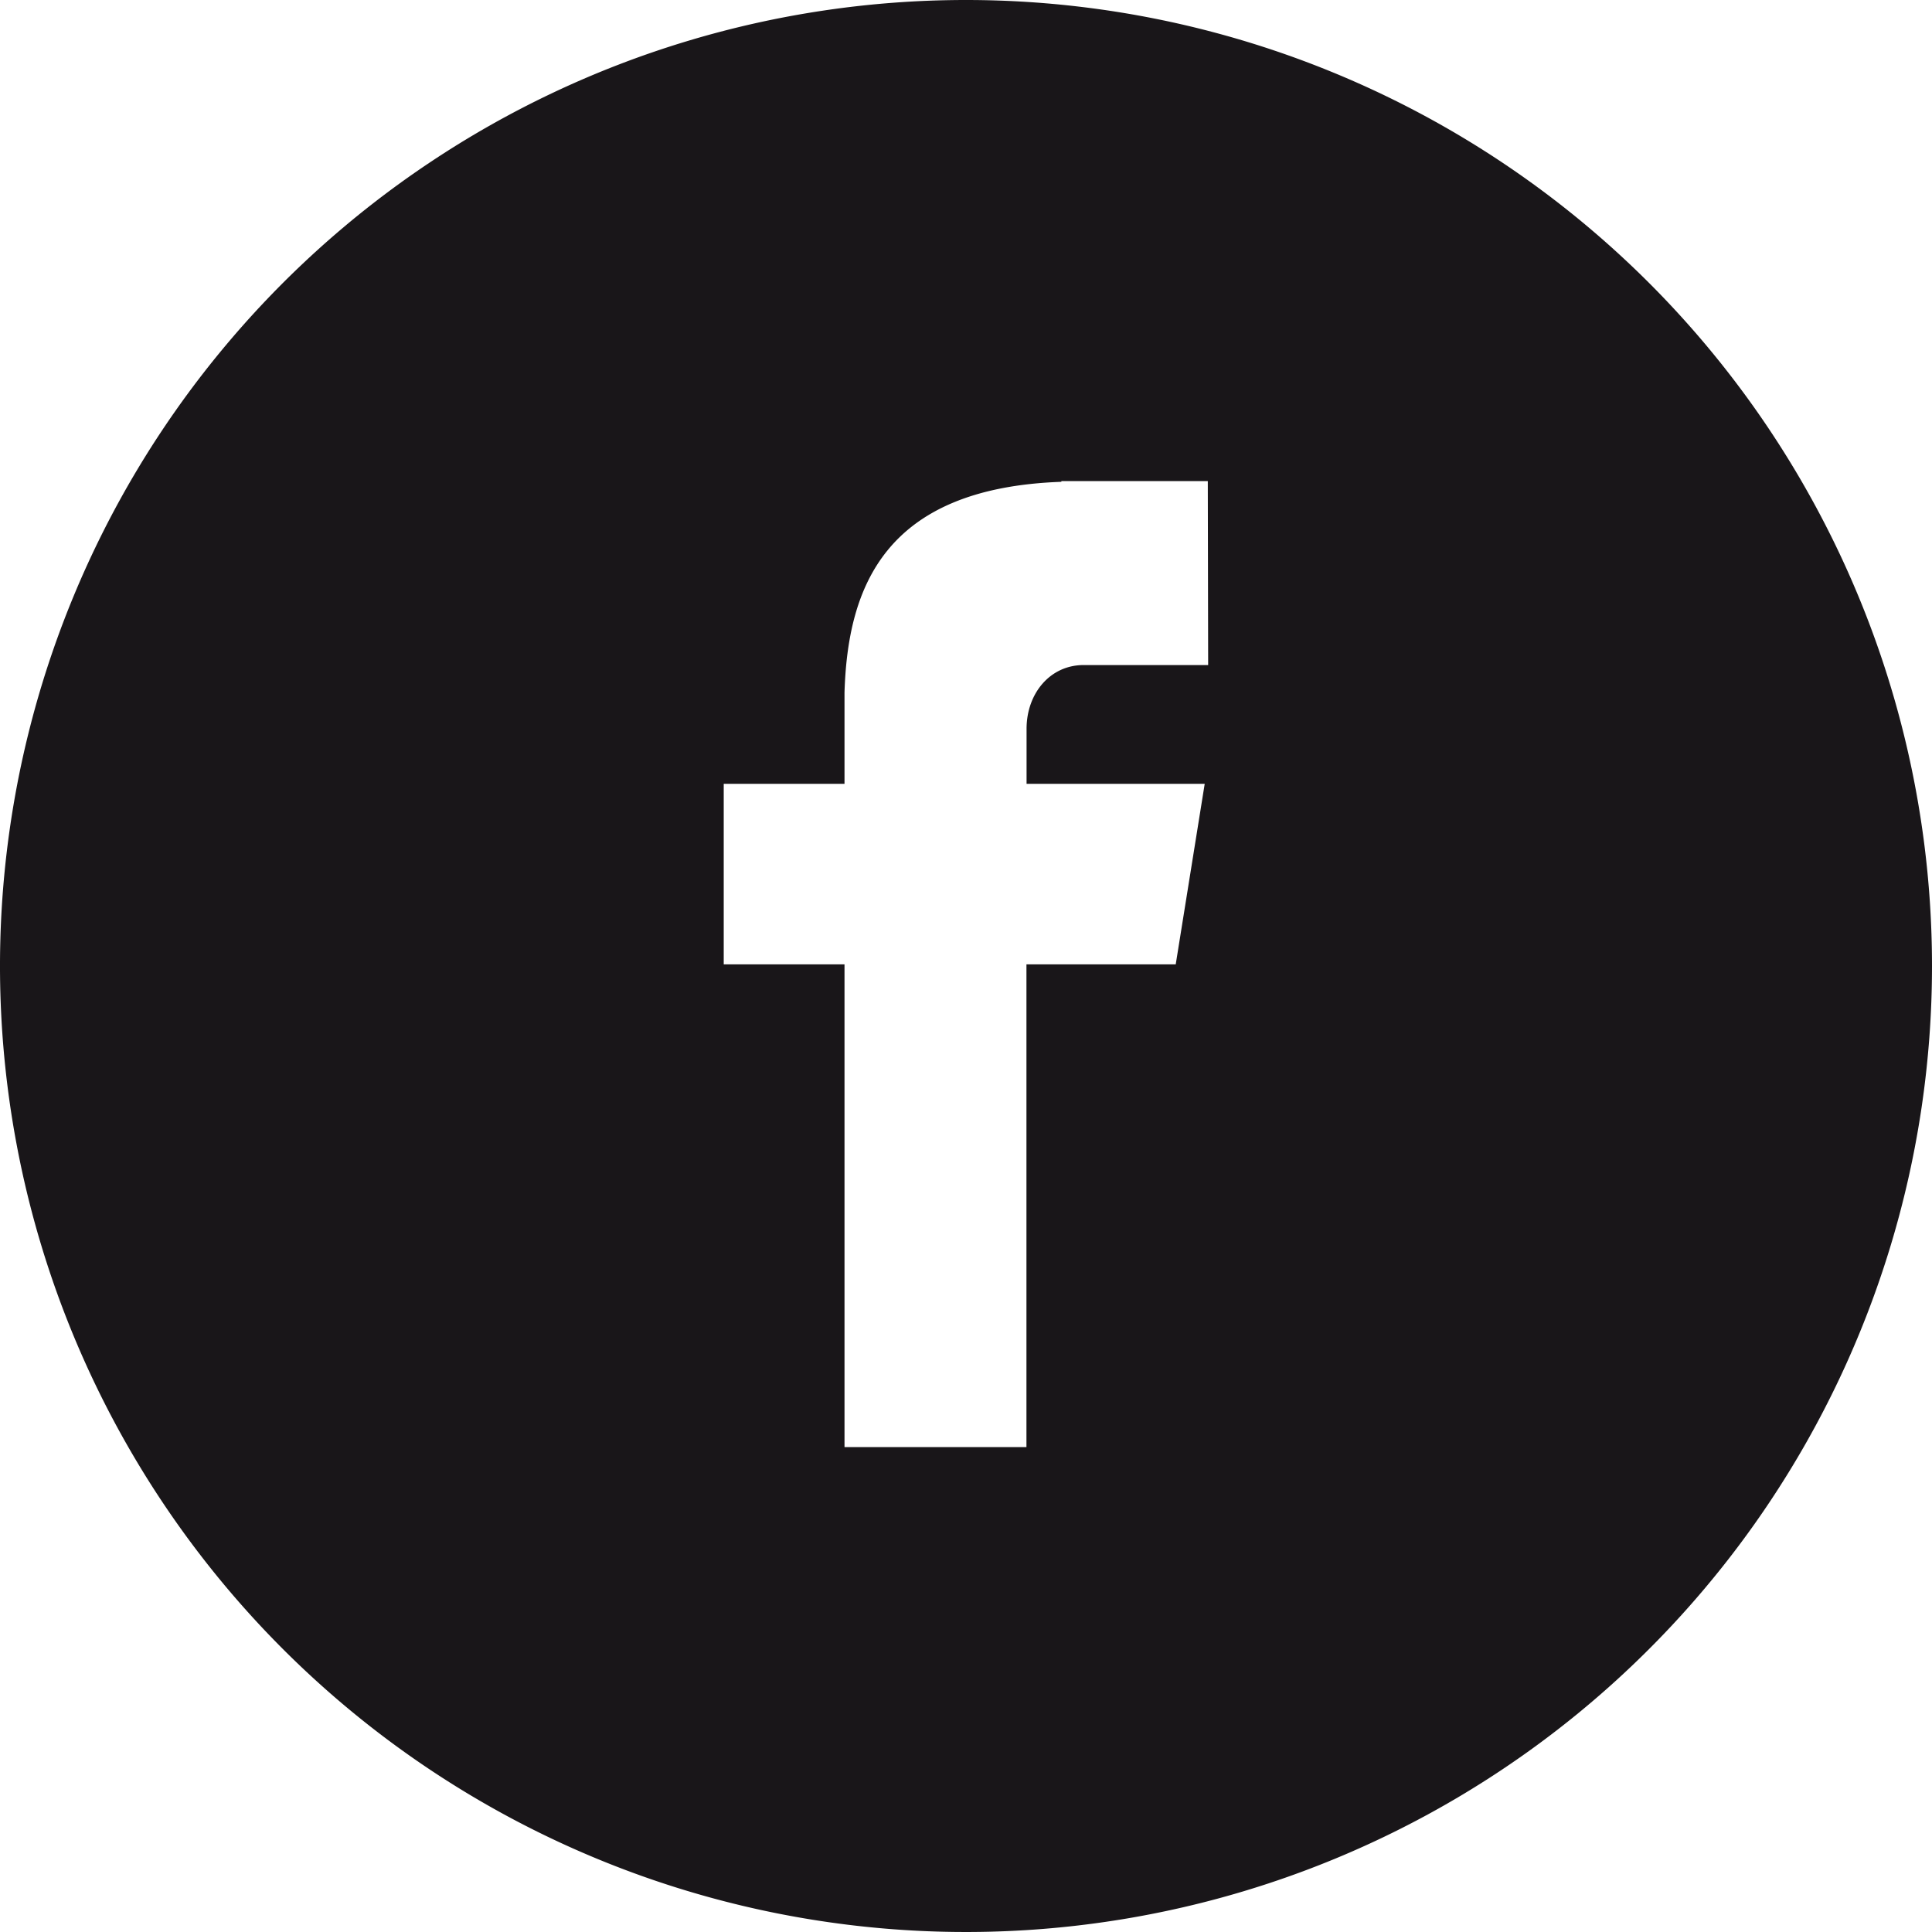 <svg id="b5fd5fa9-f674-4619-b287-c2de7f969353" data-name="Calque 1" xmlns="http://www.w3.org/2000/svg" viewBox="0 0 162.68 162.68"><title>ROAZ-illustrations</title><path d="M81.34,0a81.34,81.34,0,1,0,81.34,81.34A81.34,81.34,0,0,0,81.34,0Zm20.39,56H91.24c-2.82,0-4.8,2.39-4.8,5.37V66h15L99,81.2H86.43v40.65H71.11V81.2H60.94V66H71.11V58.31h0c.27-8.82,3.33-17.21,18.26-17.74v-.06h12.33Z" fill="#191619"/></svg>